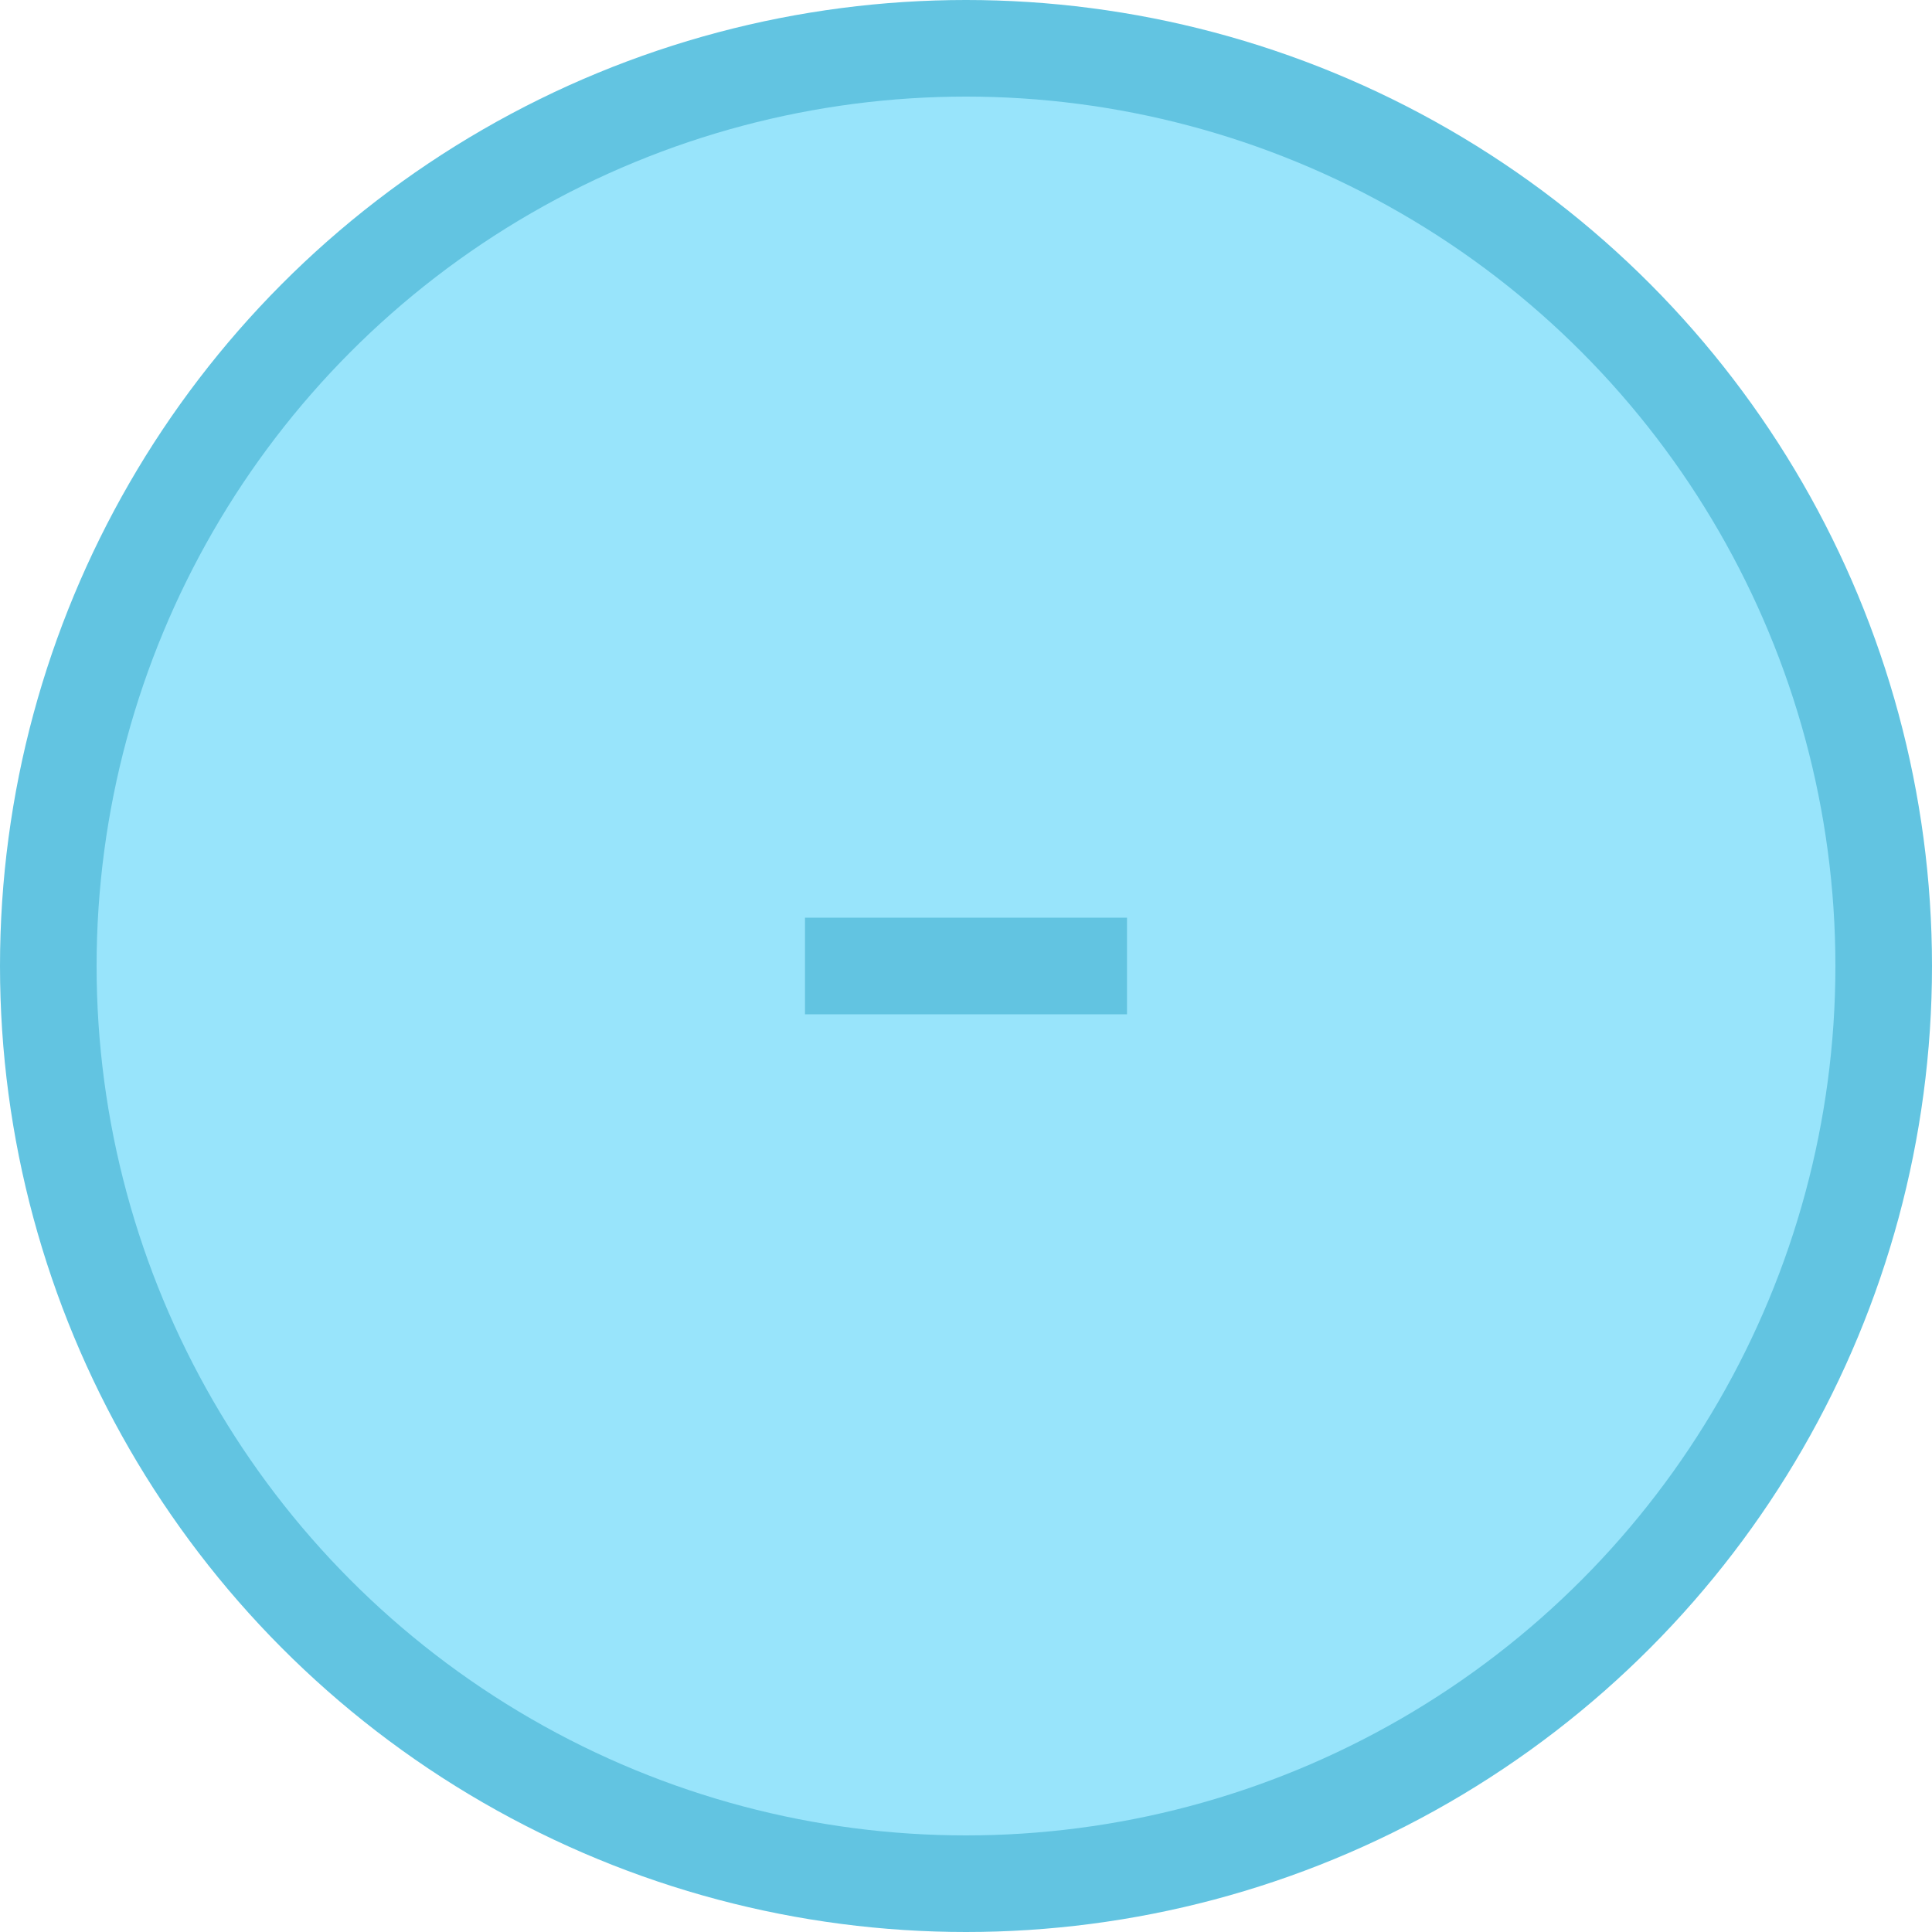 <?xml version="1.0" encoding="UTF-8"?>
<svg width="80px" height="80px" viewBox="0 0 80 80" version="1.1" xmlns="http://www.w3.org/2000/svg" xmlns:xlink="http://www.w3.org/1999/xlink">
    <!-- Generator: Sketch 42 (36781) - http://www.bohemiancoding.com/sketch -->
    <title>Group Copy</title>
    <desc>Created with Sketch.</desc>
    <defs></defs>
    <g id="Page-1" stroke="none" stroke-width="1" fill="none" fill-rule="evenodd">
        <g id="Group-Copy">
            <circle id="Oval" fill="#62C4E1" cx="40" cy="40" r="40"></circle>
            <circle id="Oval-Copy" fill="#98E4FB" cx="40" cy="40" r="36"></circle>
            <polygon id="-" fill="#62C4E1" points="33.333 42 46.667 42 46.667 38 33.333 38"></polygon>
        </g>
    </g>
</svg>